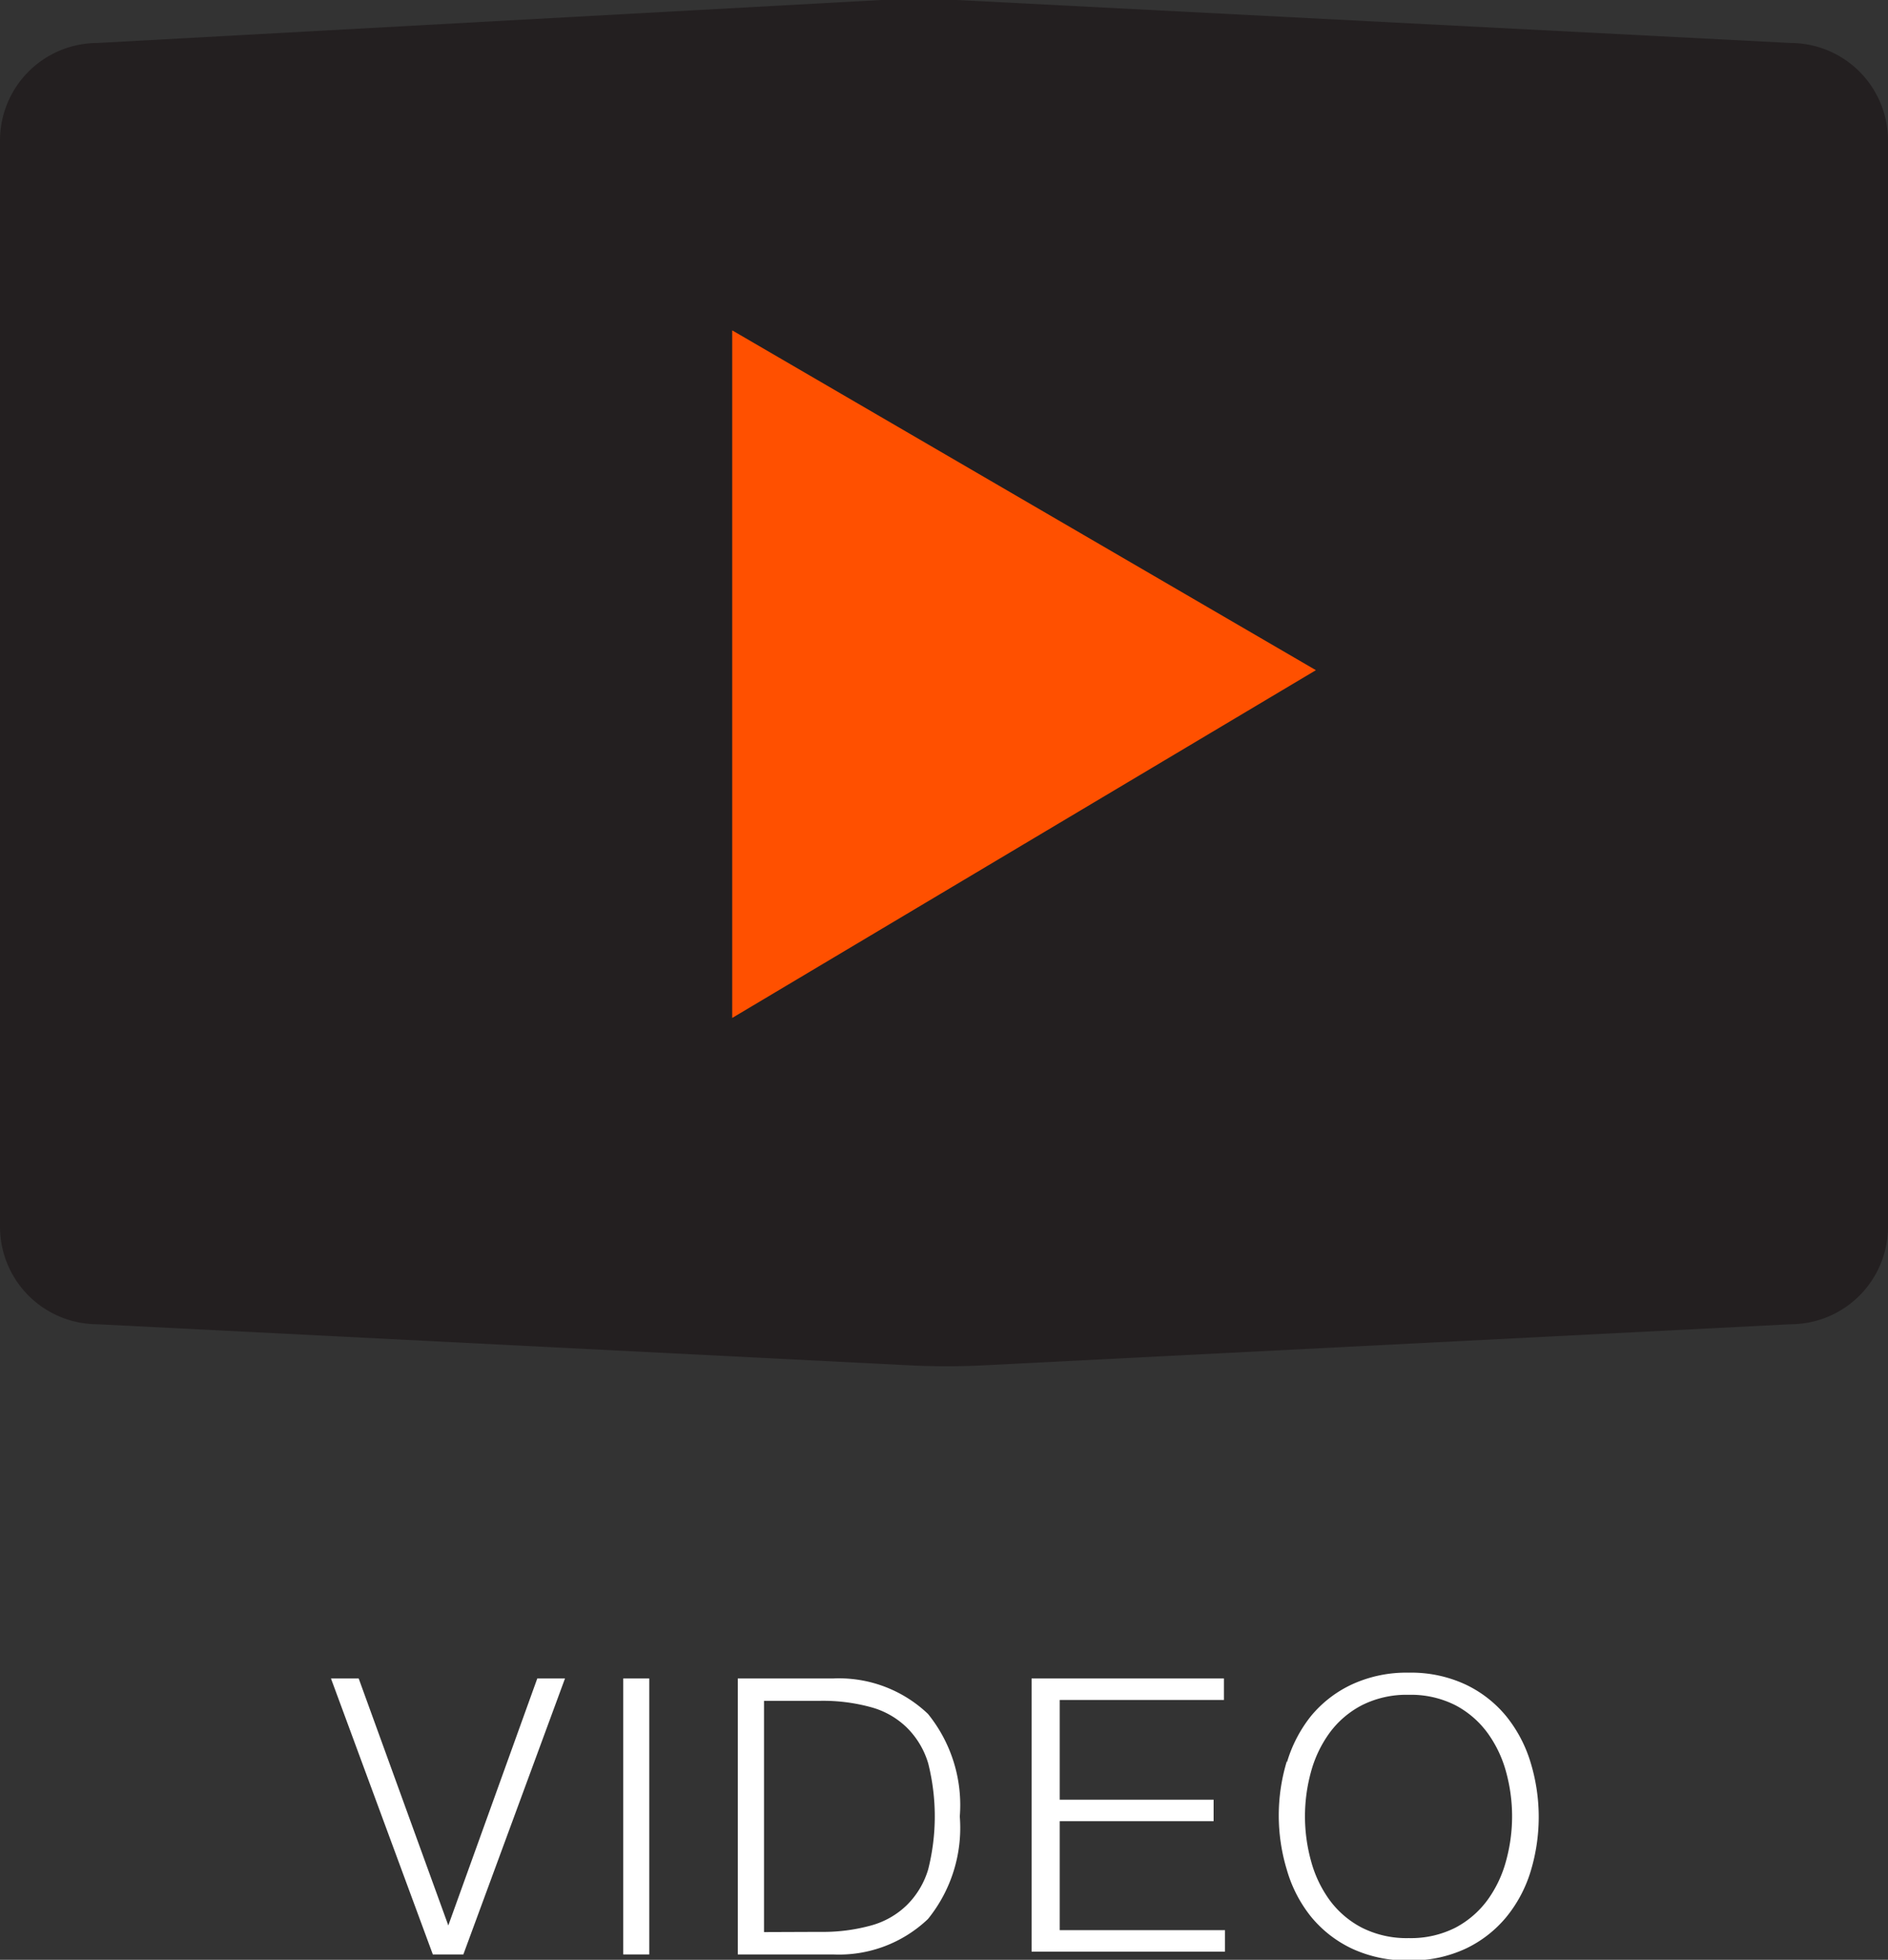 <svg xmlns="http://www.w3.org/2000/svg" viewBox="0 0 87.85 91.18"><rect x="0" y="0" width="87.85" height="91.18" fill="#333333" stroke="none"/><title>PLAYBUTTON2</title><g id="Layer_2" data-name="Layer 2"><g id="Layer_1-2" data-name="Layer 1"><path d="M83.32,61.61,45.81,63.52a34.82,34.82,0,0,1-3.53,0L4.53,61.61A4.54,4.54,0,0,1,0,57.08V6.48A4.54,4.54,0,0,1,4.53,2L41,0a34.82,34.82,0,0,1,3.53,0L83.32,2a4.54,4.54,0,0,1,4.53,4.53v50.6A4.54,4.54,0,0,1,83.32,61.61Z" fill="#231f20"/><polygon points="61.23 31.18 34.07 15.37 34.07 47.36 61.23 31.18" fill="#ff5000"/><path d="M16.69,78.09l4.17,11.49h0L25,78.09h1.29L21.56,90.93H20.14L15.4,78.09Z" fill="#fff"/><path d="M30.21,78.09V90.93H29V78.09Z" fill="#fff"/><path d="M38.77,78.09a6,6,0,0,1,4.41,1.65,6.74,6.74,0,0,1,1.48,4.77,6.74,6.74,0,0,1-1.48,4.77,6,6,0,0,1-4.41,1.65H34.33V78.09Zm-.61,11.79a8.43,8.43,0,0,0,2.38-.3,3.82,3.82,0,0,0,1.65-.94,3.89,3.89,0,0,0,1-1.67,10.08,10.08,0,0,0,0-4.93,3.89,3.89,0,0,0-1-1.67,3.82,3.82,0,0,0-1.65-.94,8.43,8.43,0,0,0-2.38-.3H35.55V89.89Z" fill="#fff"/><path d="M56.95,78.09v1H49.31v4.64h7.16v1H49.31v5.07H57v1h-9V78.09Z" fill="#fff"/><path d="M59.88,82A6.32,6.32,0,0,1,61,79.84a5.45,5.45,0,0,1,1.9-1.47,6.06,6.06,0,0,1,2.65-.55,6,6,0,0,1,2.64.55,5.47,5.47,0,0,1,1.89,1.47A6.32,6.32,0,0,1,71.22,82a8.69,8.69,0,0,1,0,5.07,6.21,6.21,0,0,1-1.13,2.12,5.51,5.51,0,0,1-1.89,1.47,6,6,0,0,1-2.64.55,6.06,6.06,0,0,1-2.65-.55A5.49,5.49,0,0,1,61,89.17,6.21,6.21,0,0,1,59.88,87a8.69,8.69,0,0,1,0-5.07ZM61,86.57a5.54,5.54,0,0,0,.86,1.82,4.35,4.35,0,0,0,1.5,1.29,4.62,4.62,0,0,0,2.19.49,4.58,4.58,0,0,0,2.18-.49,4.38,4.38,0,0,0,1.49-1.29,5.54,5.54,0,0,0,.86-1.82,7.79,7.79,0,0,0,0-4.13,5.55,5.55,0,0,0-.86-1.81,4.38,4.38,0,0,0-1.49-1.29,4.58,4.58,0,0,0-2.18-.49,4.62,4.62,0,0,0-2.19.49,4.35,4.35,0,0,0-1.5,1.29A5.55,5.55,0,0,0,61,82.44a7.79,7.79,0,0,0,0,4.13Z" fill="#fff"/></g></g></svg>